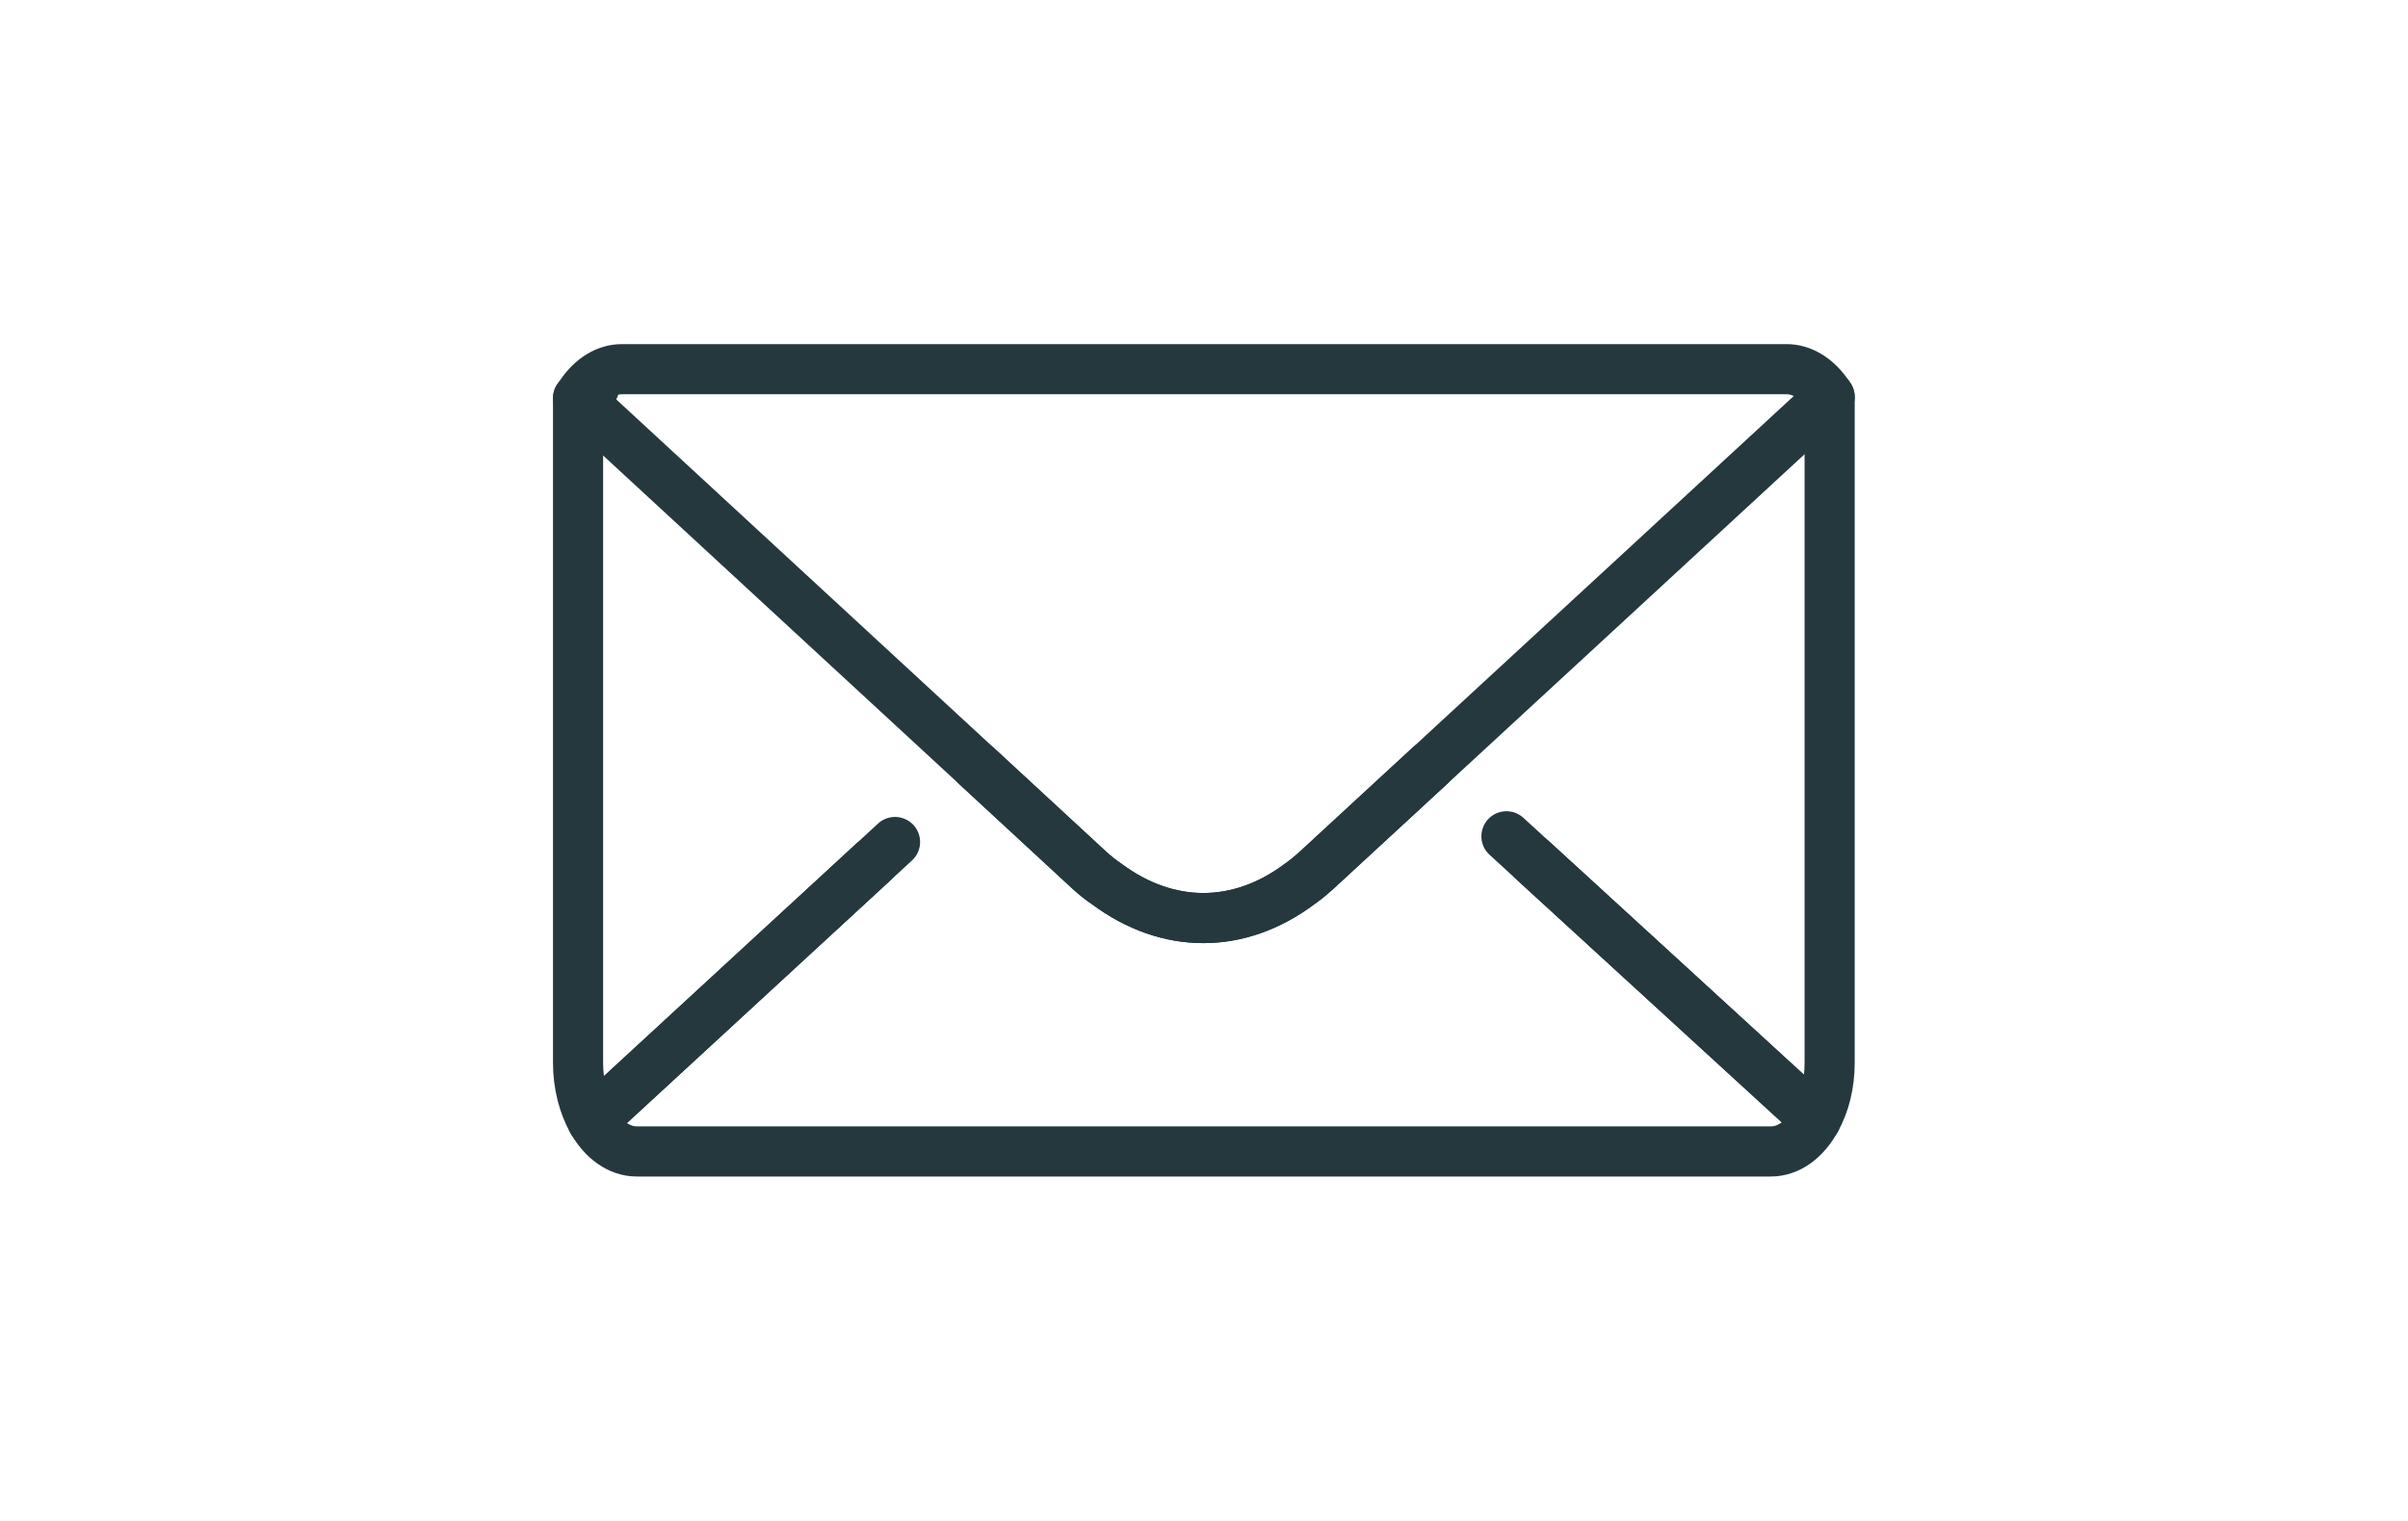<?xml version="1.0" encoding="UTF-8" standalone="no"?>
<svg
   xmlns:dc="http://purl.org/dc/elements/1.1/"
   xmlns:cc="http://creativecommons.org/ns#"
   xmlns:rdf="http://www.w3.org/1999/02/22-rdf-syntax-ns#"
   xmlns:svg="http://www.w3.org/2000/svg"
   xmlns="http://www.w3.org/2000/svg"
   xmlns:sodipodi="http://sodipodi.sourceforge.net/DTD/sodipodi-0.dtd"
   xmlns:inkscape="http://www.inkscape.org/namespaces/inkscape"
   id="emoji"
   viewBox="0 0 152 96"
   version="1.1"
   sodipodi:docname="contato.svg"
   width="152"
   height="96"
   inkscape:version="1.0 (4035a4fb49, 2020-05-01)">
  <defs
     id="defs2761" />
  <sodipodi:namedview
     inkscape:document-rotation="0"
     pagecolor="#ffffff"
     bordercolor="#666666"
     borderopacity="1"
     objecttolerance="10"
     gridtolerance="10"
     guidetolerance="10"
     inkscape:pageopacity="0"
     inkscape:pageshadow="2"
     inkscape:window-width="1318"
     inkscape:window-height="686"
     id="namedview2759"
     showgrid="false"
     inkscape:zoom="1.0399306"
     inkscape:cx="-65.462285"
     inkscape:cy="129.30446"
     inkscape:window-x="20"
     inkscape:window-y="58"
     inkscape:window-maximized="0"
     inkscape:current-layer="emoji" />
  <g
     id="line"
     style="stroke:#25383e;stroke-opacity:1"
     transform="matrix(1.582,0,0,1.582,19.268,-9.761)">
    <path
       fill="none"
       stroke="#000000"
       stroke-linecap="round"
       stroke-linejoin="round"
       stroke-miterlimit="10"
       stroke-width="2"
       d="M 22.67,40.559 11.455,50.89 c -0.35,-0.62 -0.57,-1.44 -0.57,-2.32 V 22.06"
       id="path2741"
       style="stroke:#25383e;stroke-opacity:1" />
    <path
       fill="none"
       stroke="#000000"
       stroke-linecap="round"
       stroke-linejoin="round"
       stroke-miterlimit="10"
       stroke-width="2"
       d="m 60.825,22.01 v 26.56 c 0,0.86 -0.2,1.65 -0.55,2.27 L 48.958,40.478"
       id="path2743"
       style="stroke:#25383e;stroke-opacity:1" />
    <line
       x1="11.521"
       x2="11.458"
       y1="21.649"
       y2="21.61"
       fill="none"
       stroke="#000000"
       stroke-linecap="round"
       stroke-linejoin="round"
       stroke-miterlimit="10"
       stroke-width="2"
       id="line2745"
       style="stroke:#25383e;stroke-opacity:1" />
    <path
       fill="none"
       stroke="#000000"
       stroke-linecap="round"
       stroke-linejoin="round"
       stroke-miterlimit="10"
       stroke-width="2"
       d="m 26.805,36.75 4.47,4.13 c 0.24,0.22 0.48,0.41 0.72,0.57 2.43,1.8 5.26,1.8 7.68,-0.01 0.23,-0.16 0.47,-0.36 0.69,-0.56 l 4.5,-4.15"
       id="path2747"
       style="stroke:#25383e;stroke-opacity:1" />
    <path
       fill="none"
       stroke="#000000"
       stroke-linecap="round"
       stroke-linejoin="round"
       stroke-miterlimit="10"
       stroke-width="2"
       d="M 23.533,39.764"
       id="path2749"
       style="stroke:#25383e;stroke-opacity:1" />
    <path
       fill="none"
       stroke="#000000"
       stroke-linecap="round"
       stroke-linejoin="round"
       stroke-miterlimit="10"
       stroke-width="2"
       d="M 47.929,39.536 60.275,50.84 c -0.42,0.77 -1.07,1.27 -1.79,1.27 h -45.26 c -0.7,0 -1.34,-0.47 -1.77,-1.22 L 23.533,39.764"
       id="path2751"
       style="stroke:#25383e;stroke-opacity:1" />
    <path
       fill="none"
       stroke="#000000"
       stroke-linecap="round"
       stroke-linejoin="round"
       stroke-miterlimit="10"
       stroke-width="2"
       d="M 47.024,38.707"
       id="path2753"
       style="stroke:#25383e;stroke-opacity:1" />
    <path
       fill="none"
       stroke="#000000"
       stroke-linecap="round"
       stroke-linejoin="round"
       stroke-miterlimit="10"
       stroke-width="2"
       d="m 60.825,22.01 -15.96,14.72 -4.5,4.15 c -0.22,0.2 -0.46,0.4 -0.69,0.56 -2.42,1.81 -5.25,1.81 -7.68,0.01 -0.24,-0.16 -0.48,-0.35 -0.72,-0.57 l -4.47,-4.13 -15.92,-14.69 c 0.04,-0.06 0.09,-0.13 0.14,-0.2 0.42,-0.6 0.99,-0.96 1.61,-0.96 h 46.48 c 0.59,0 1.16,0.35 1.57,0.91 0.05,0.06 0.1,0.13 0.14,0.2 z"
       id="path2755"
       style="stroke:#25383e;stroke-opacity:1" />
  </g>
</svg>
